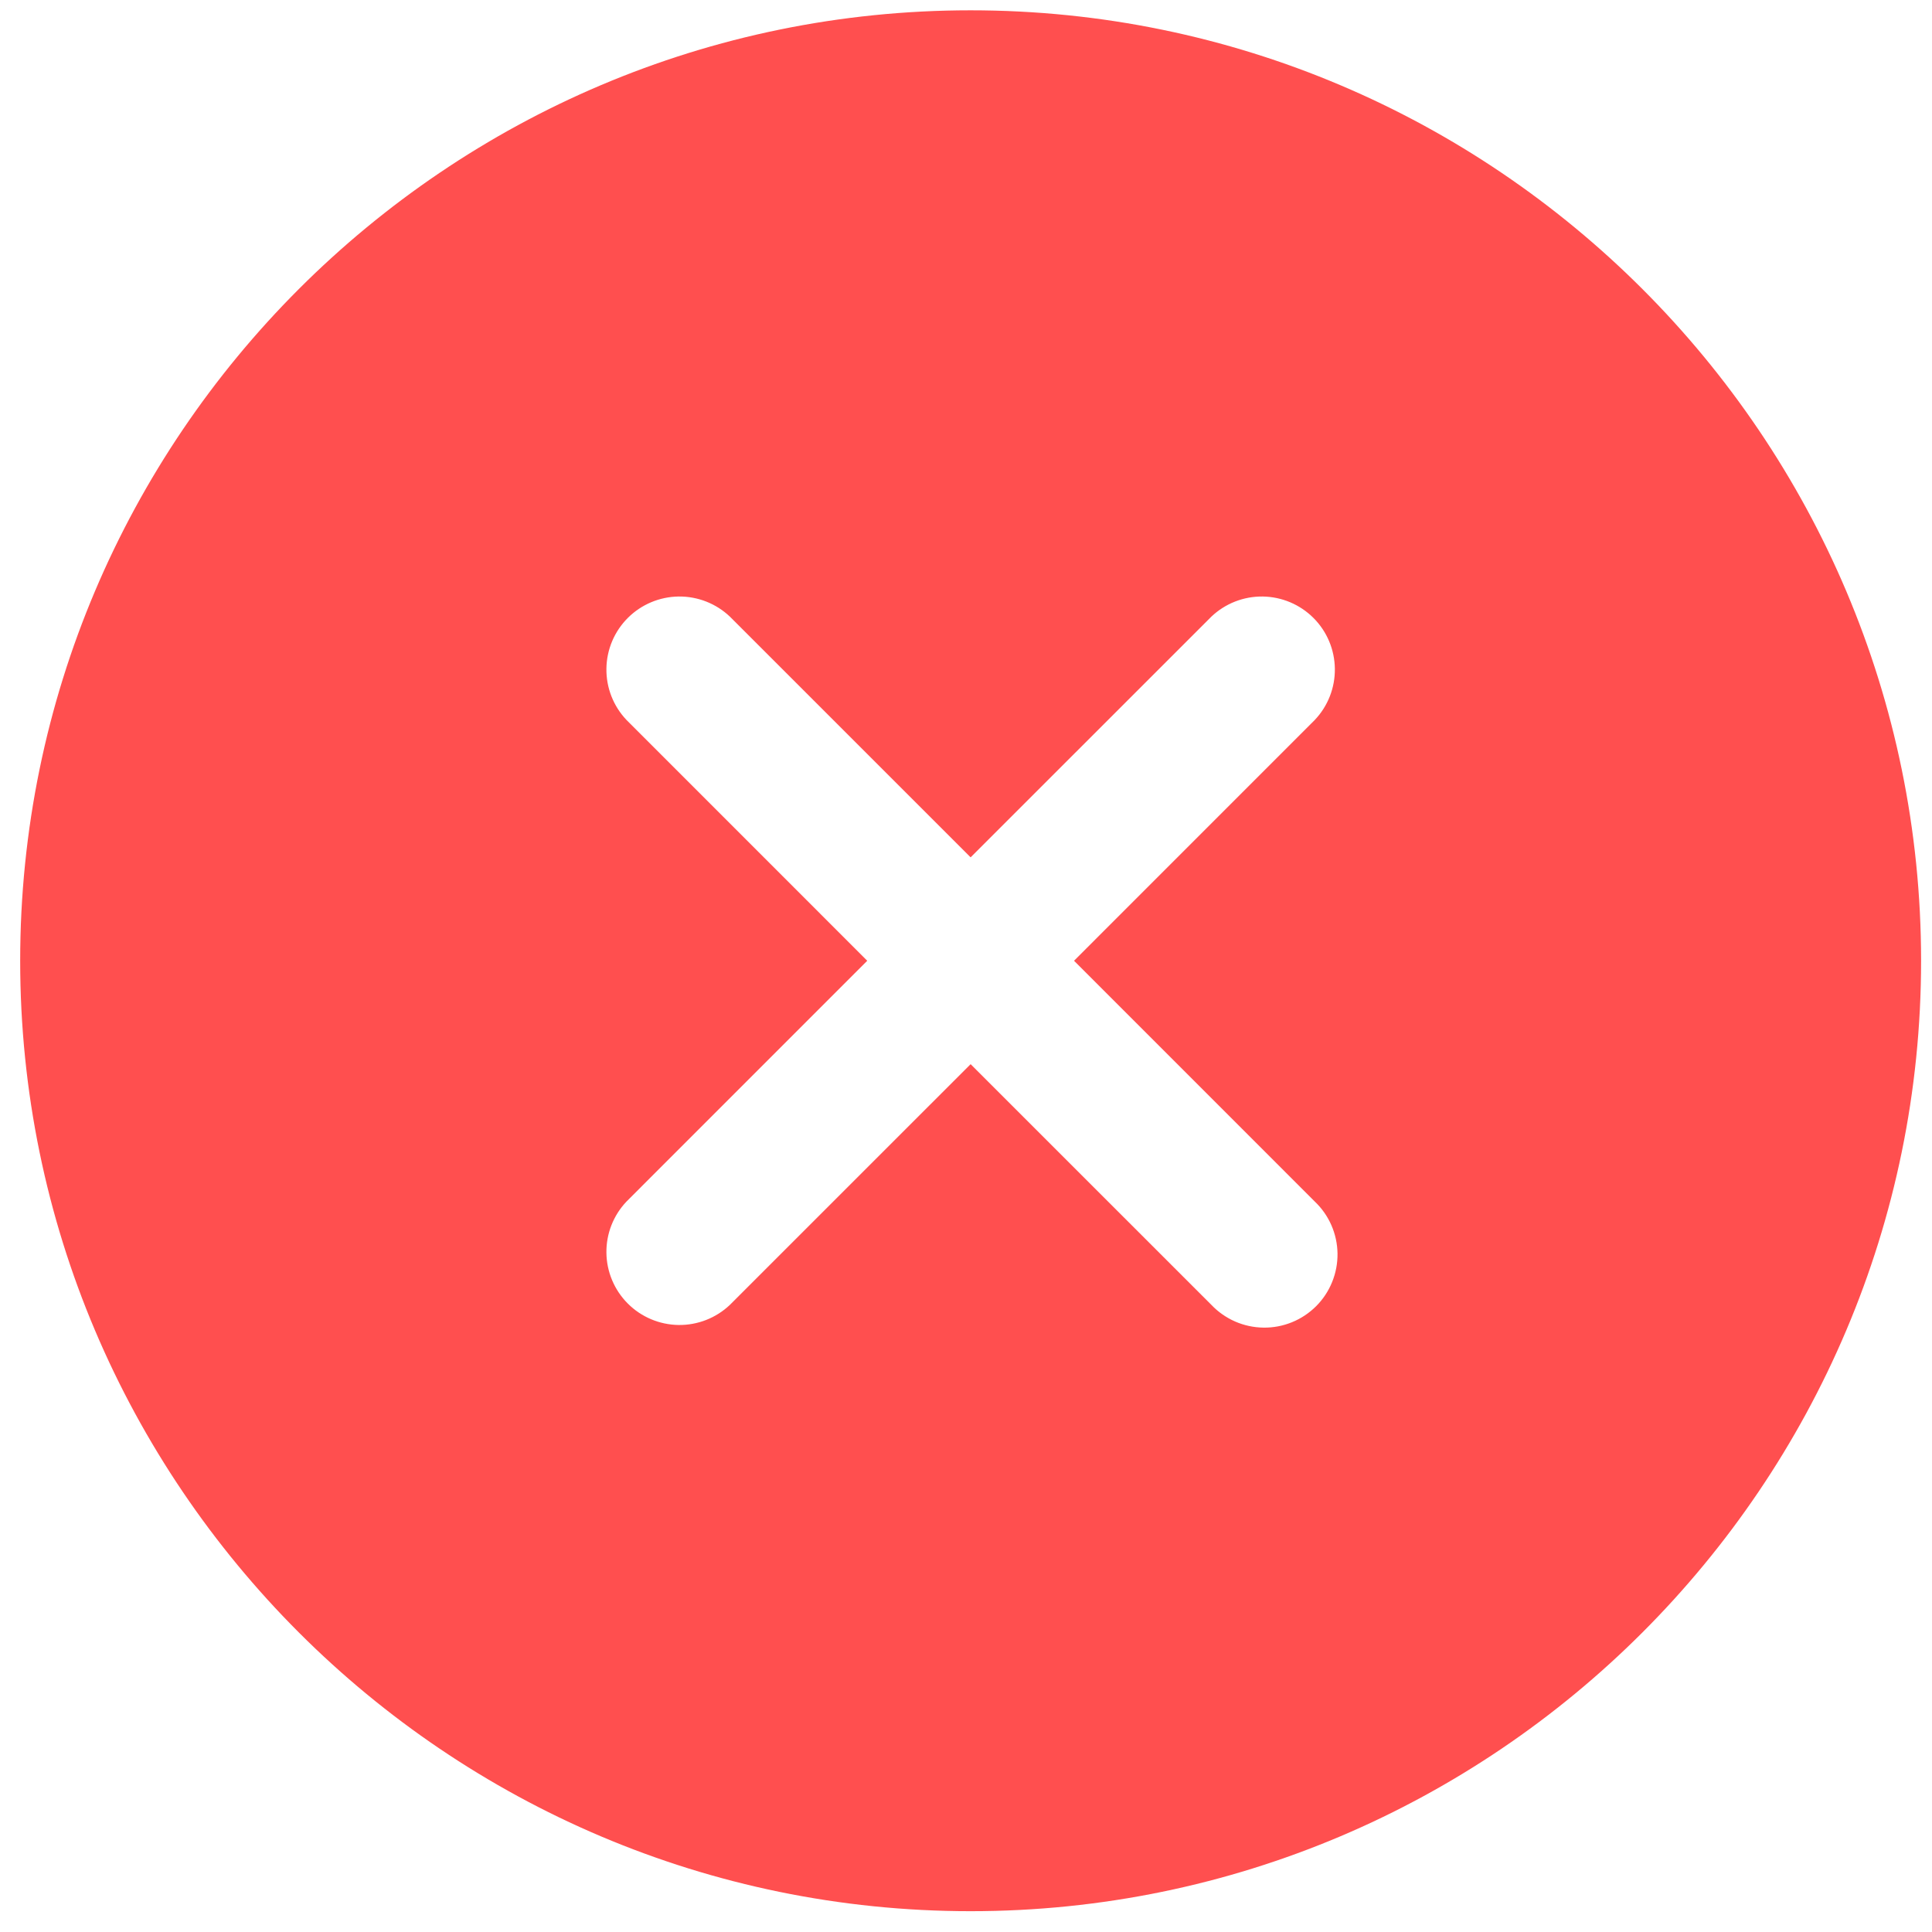 <svg width="74" height="74" viewBox="0 0 74 74" fill="none" xmlns="http://www.w3.org/2000/svg">
<path d="M37.177 0.395C17.104 0.395 0.773 16.726 0.773 36.799C0.773 56.872 17.104 73.203 37.177 73.203C57.251 73.203 73.582 56.872 73.582 36.799C73.582 16.726 57.251 0.395 37.177 0.395ZM50.358 46.021C50.629 46.278 50.846 46.587 50.996 46.93C51.145 47.272 51.225 47.641 51.23 48.015C51.234 48.389 51.164 48.76 51.023 49.106C50.883 49.452 50.674 49.767 50.41 50.031C50.145 50.295 49.831 50.504 49.484 50.645C49.138 50.786 48.767 50.856 48.394 50.851C48.02 50.846 47.651 50.767 47.308 50.617C46.966 50.467 46.657 50.251 46.399 49.98L37.177 40.76L27.956 49.98C27.426 50.483 26.721 50.759 25.991 50.75C25.261 50.74 24.563 50.446 24.047 49.93C23.53 49.413 23.236 48.715 23.227 47.985C23.217 47.255 23.494 46.55 23.997 46.021L33.217 36.799L23.997 27.577C23.494 27.048 23.217 26.343 23.227 25.612C23.236 24.882 23.53 24.184 24.047 23.668C24.563 23.152 25.261 22.858 25.991 22.848C26.721 22.839 27.426 23.115 27.956 23.618L37.177 32.838L46.399 23.618C46.929 23.115 47.634 22.839 48.364 22.848C49.094 22.858 49.792 23.152 50.308 23.668C50.825 24.184 51.119 24.882 51.128 25.612C51.138 26.343 50.861 27.048 50.358 27.577L41.138 36.799L50.358 46.021Z" fill="#FF4F4F"/>
</svg>
